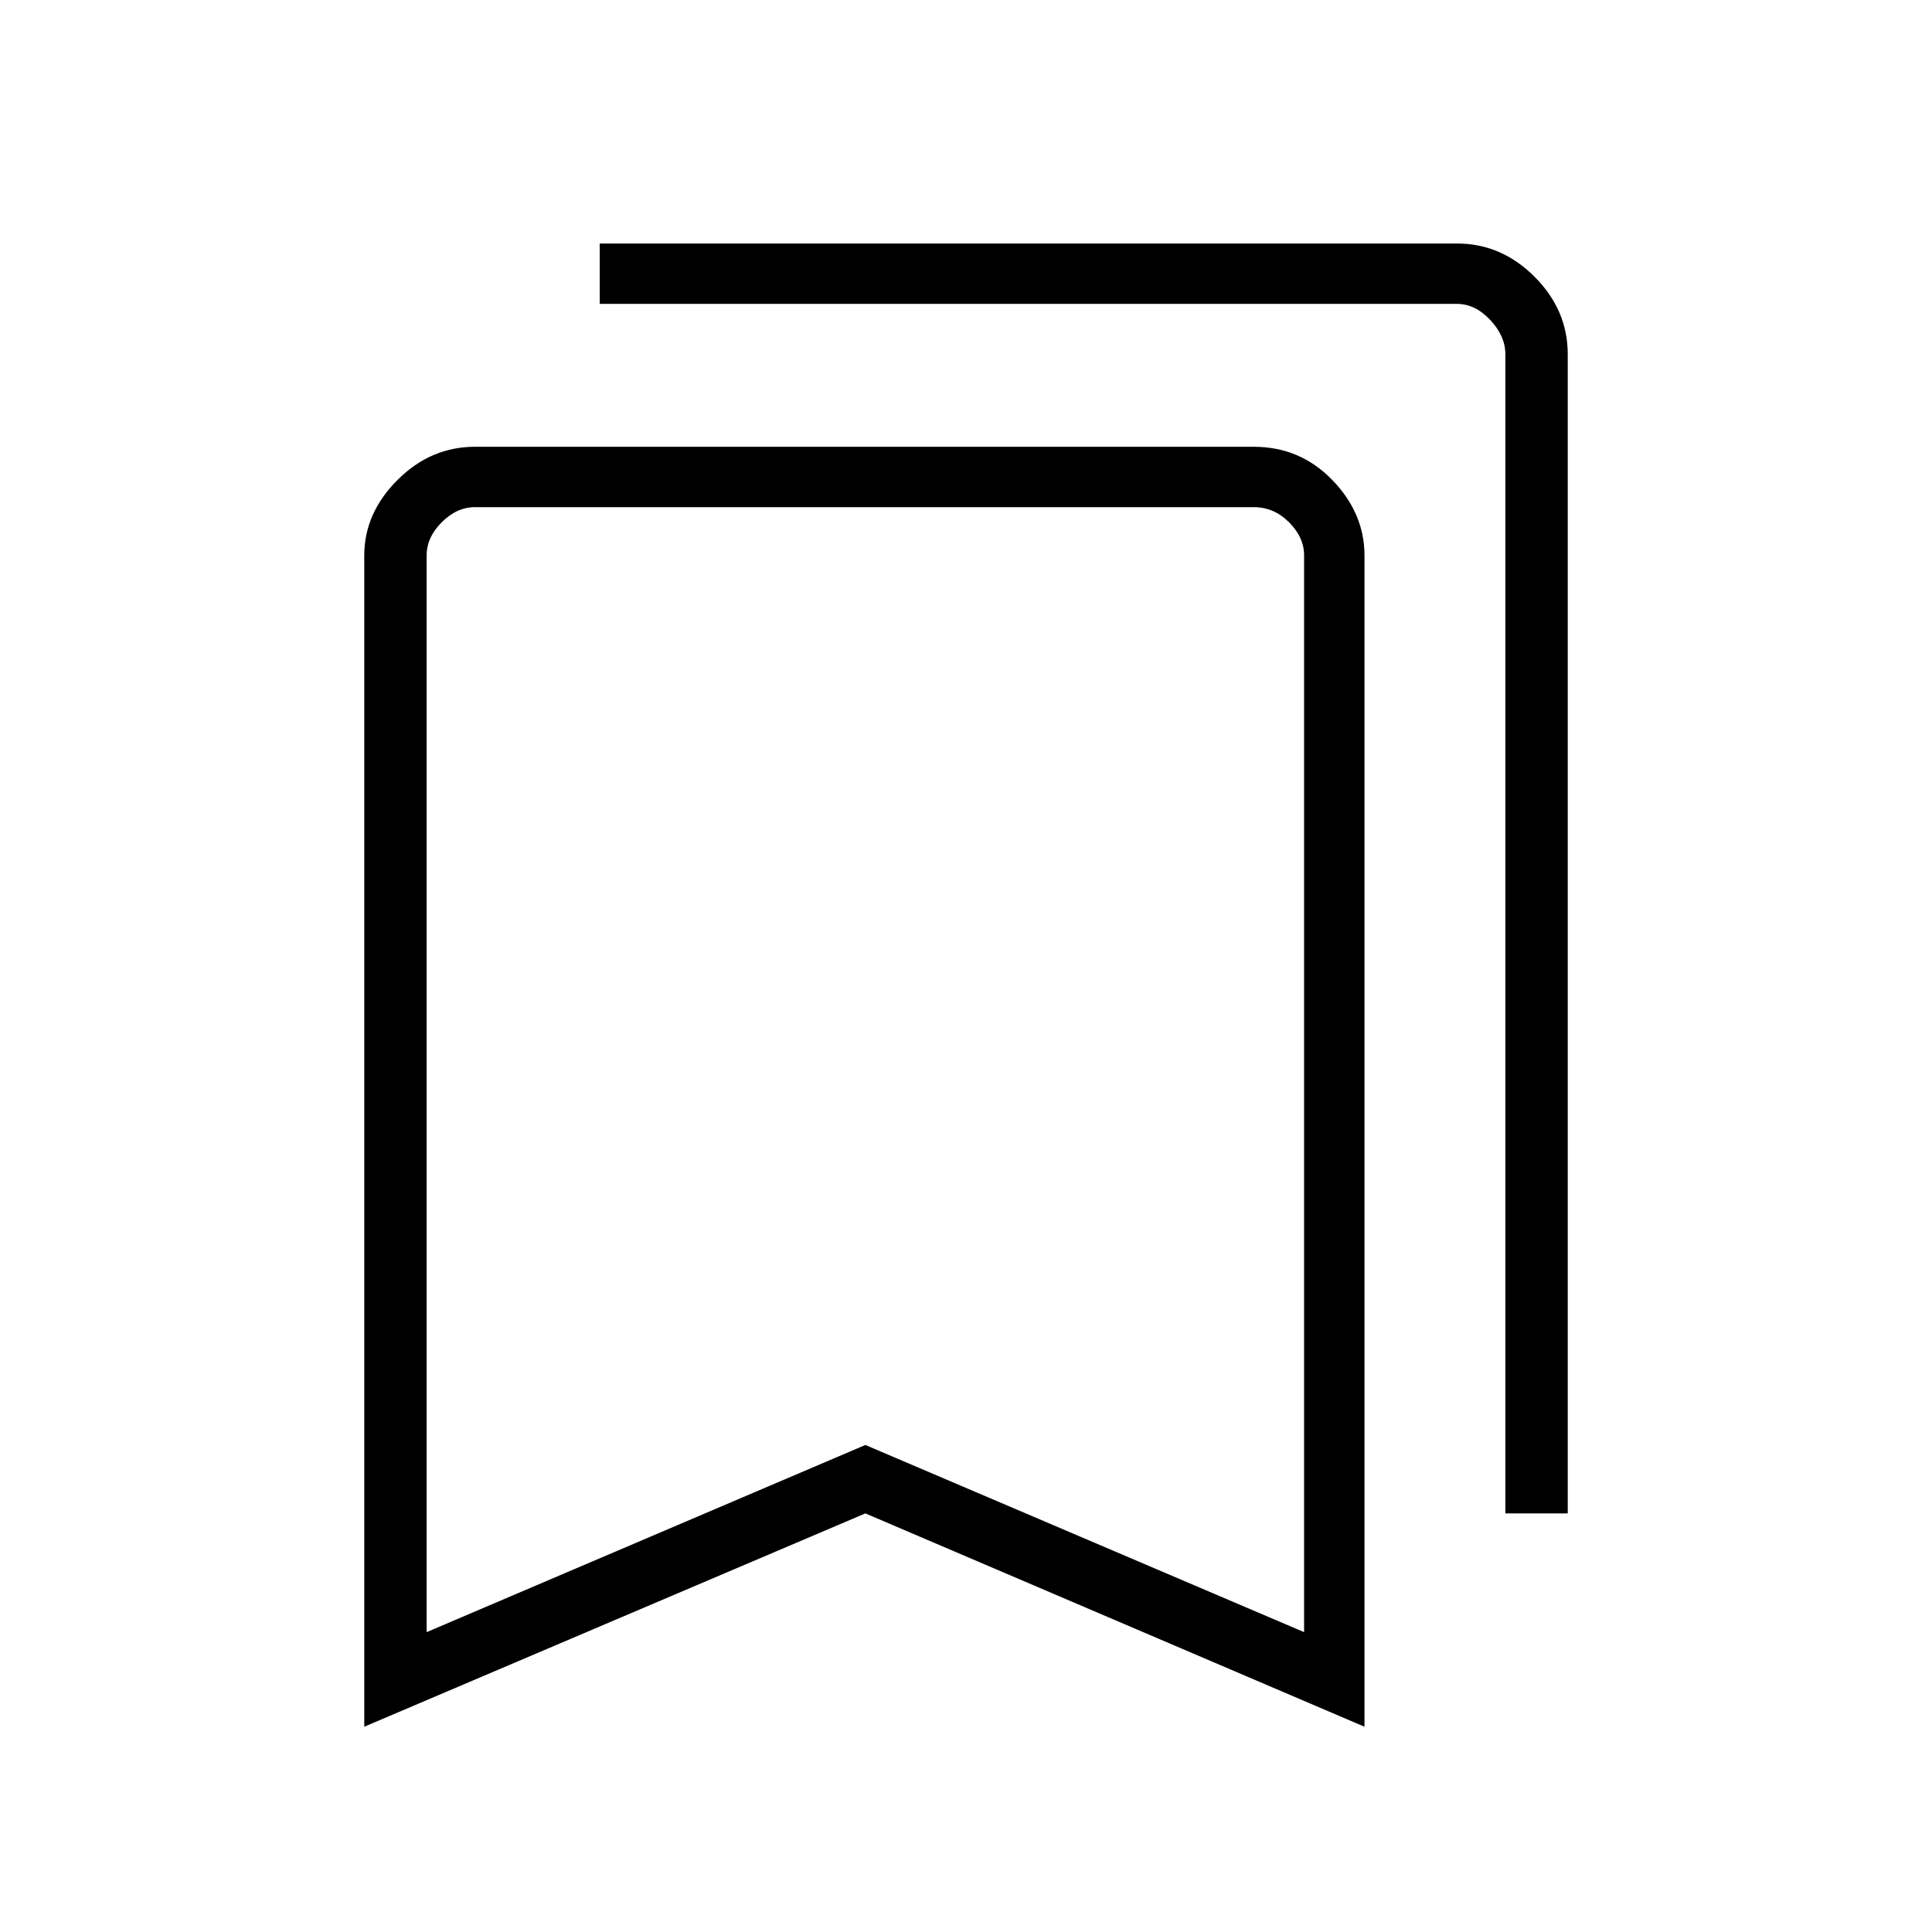 <svg xmlns="http://www.w3.org/2000/svg" height="48" width="48"><path d="M37.4 37.6V8.8q0-.45-.375-.85-.375-.4-.825-.4H14.9v-1.5h21.3q1.1 0 1.925.825T38.95 8.8v28.8Zm-26.8 2.95 10.9-4.65 10.9 4.65V13.8q0-.45-.375-.825-.375-.375-.875-.375H11.8q-.45 0-.825.375-.375.375-.375.825ZM9.05 42.9V13.8q0-1.05.825-1.875T11.8 11.1h19.35q1.15 0 1.95.825t.8 1.875v29.1l-12.4-5.3Zm1.55-30.3h21.8-10.9Z"/></svg>